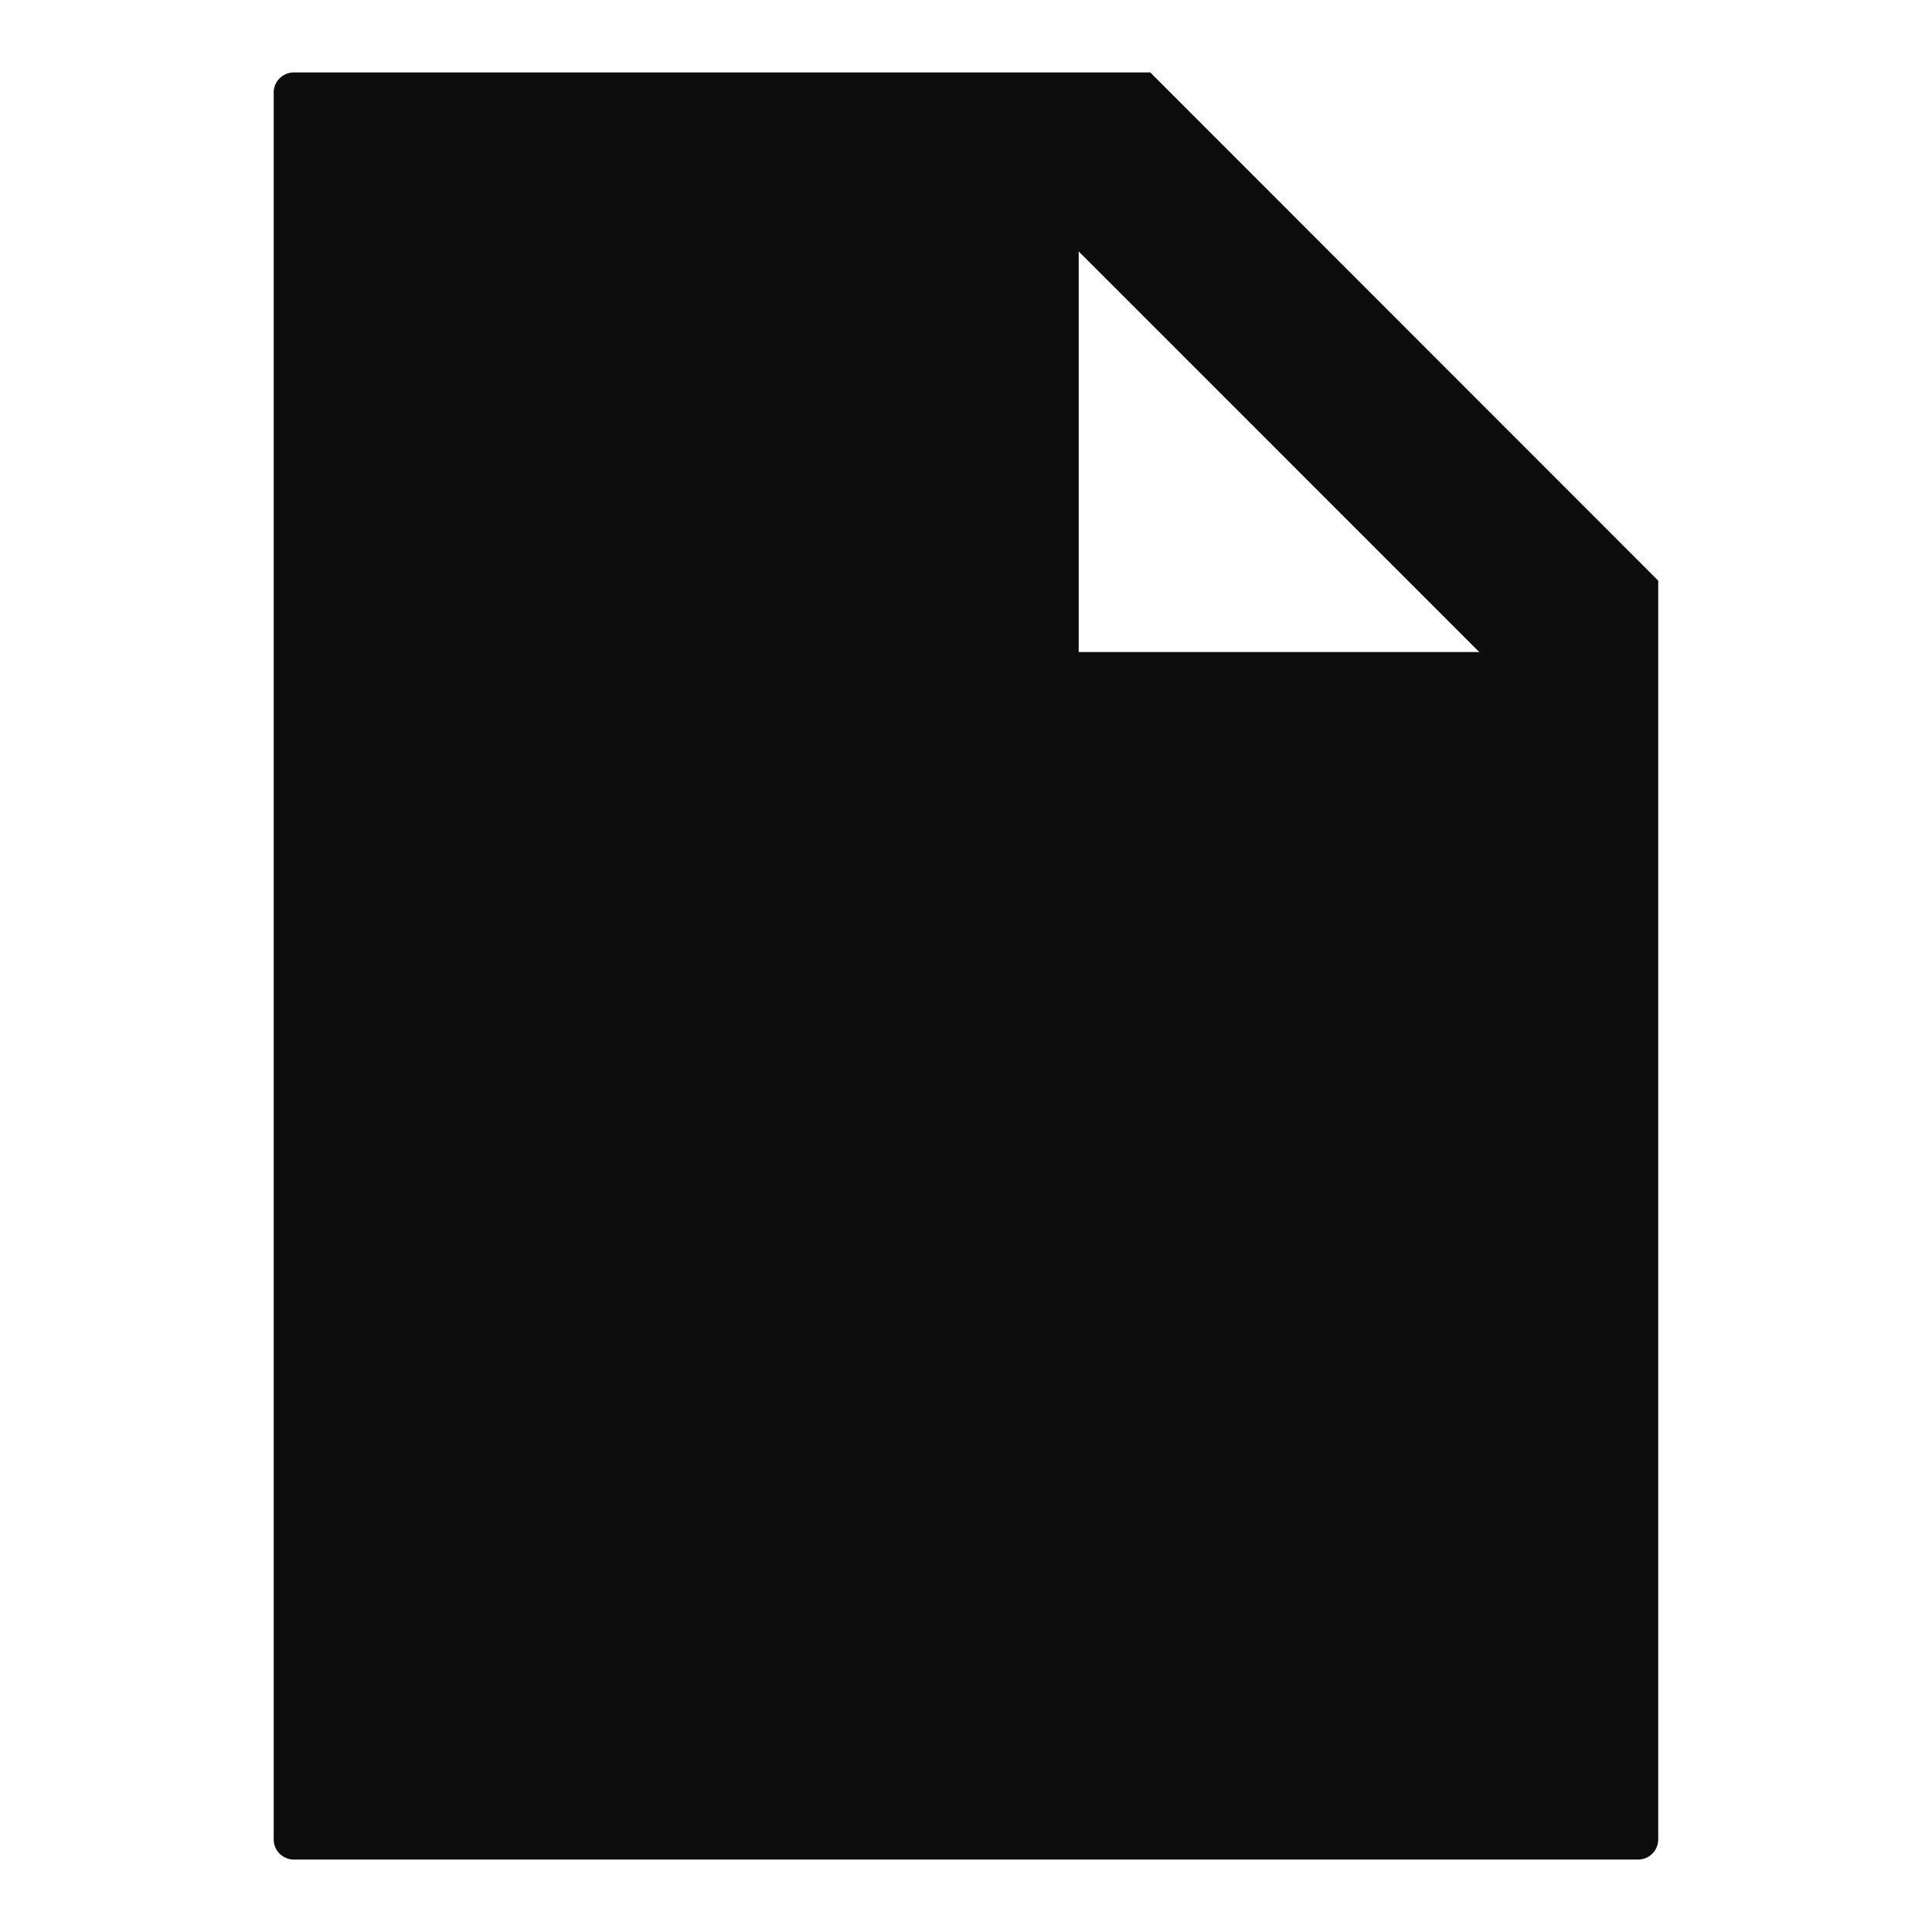 <svg xmlns="http://www.w3.org/2000/svg" width="24" height="24" fill="none"><path fill="#0c0c0c" d="M3.65 23.1a.25.25 0 0 1-.25-.25V1.15A.25.25 0 0 1 3.65.9h10.639l6.31 6.313V22.85a.25.25 0 0 1-.25.25zM13.4 3.123V8.1h4.976z"/></svg>